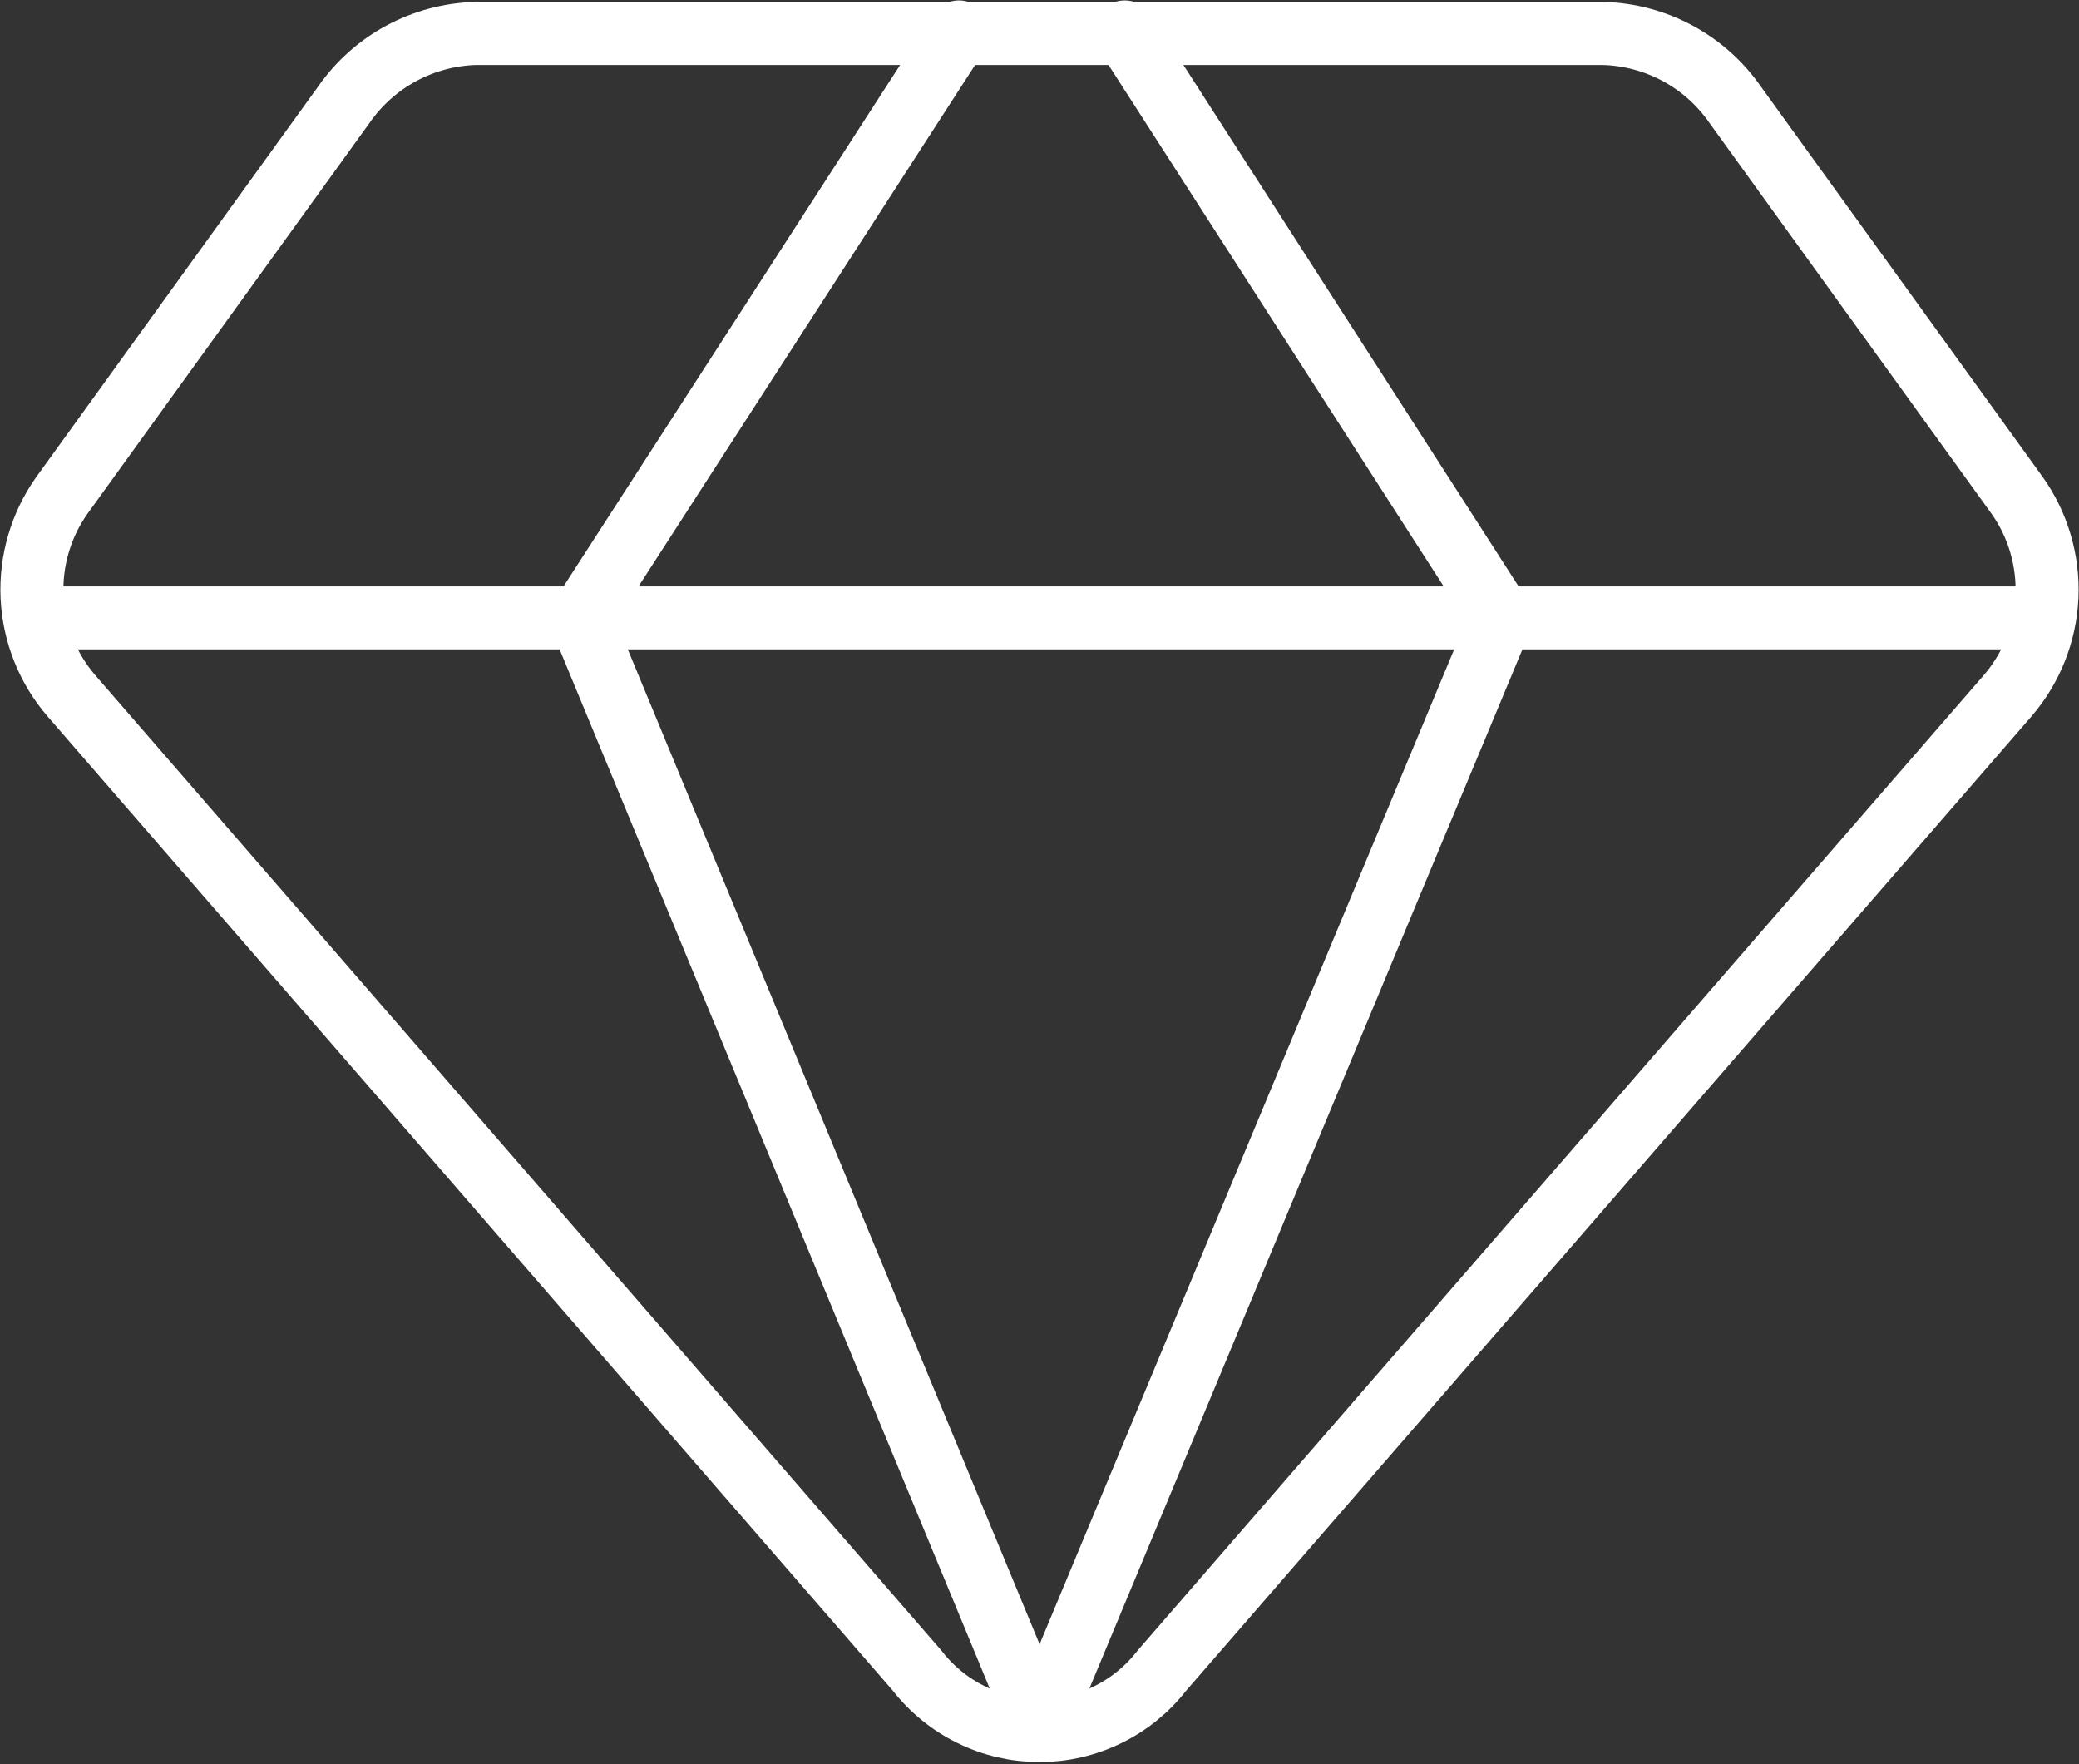 <svg width="33" height="28" viewBox="0 0 33 28" fill="none" xmlns="http://www.w3.org/2000/svg">
<rect x="0" y="0" width="33" height="28" fill="#333333" stroke="none"/>
<path d="M25.452 0.531H7.548C7.135 0.543 6.731 0.651 6.367 0.848C6.004 1.044 5.692 1.324 5.457 1.663L0.981 7.864C0.649 8.333 0.483 8.901 0.509 9.476C0.536 10.051 0.754 10.601 1.129 11.038L14.557 26.514C14.787 26.811 15.082 27.051 15.418 27.215C15.755 27.381 16.125 27.466 16.5 27.466C16.875 27.466 17.245 27.381 17.582 27.215C17.918 27.051 18.213 26.811 18.443 26.514L31.871 11.038C32.246 10.601 32.464 10.051 32.491 9.476C32.517 8.901 32.351 8.333 32.019 7.864L27.543 1.663C27.308 1.324 26.996 1.044 26.633 0.848C26.269 0.651 25.865 0.543 25.452 0.531Z" stroke="white" stroke-linecap="round" stroke-linejoin="round"/>
<path d="M15.221 0.507L9.217 9.807L16.5 27.4" stroke="white" stroke-linecap="round" stroke-linejoin="round"/>
<path d="M17.853 0.507L23.832 9.807L16.5 27.4" stroke="white" stroke-linecap="round" stroke-linejoin="round"/>
<path d="M0.556 9.807H32.444" stroke="white" stroke-linecap="round" stroke-linejoin="round"/>
</svg>
